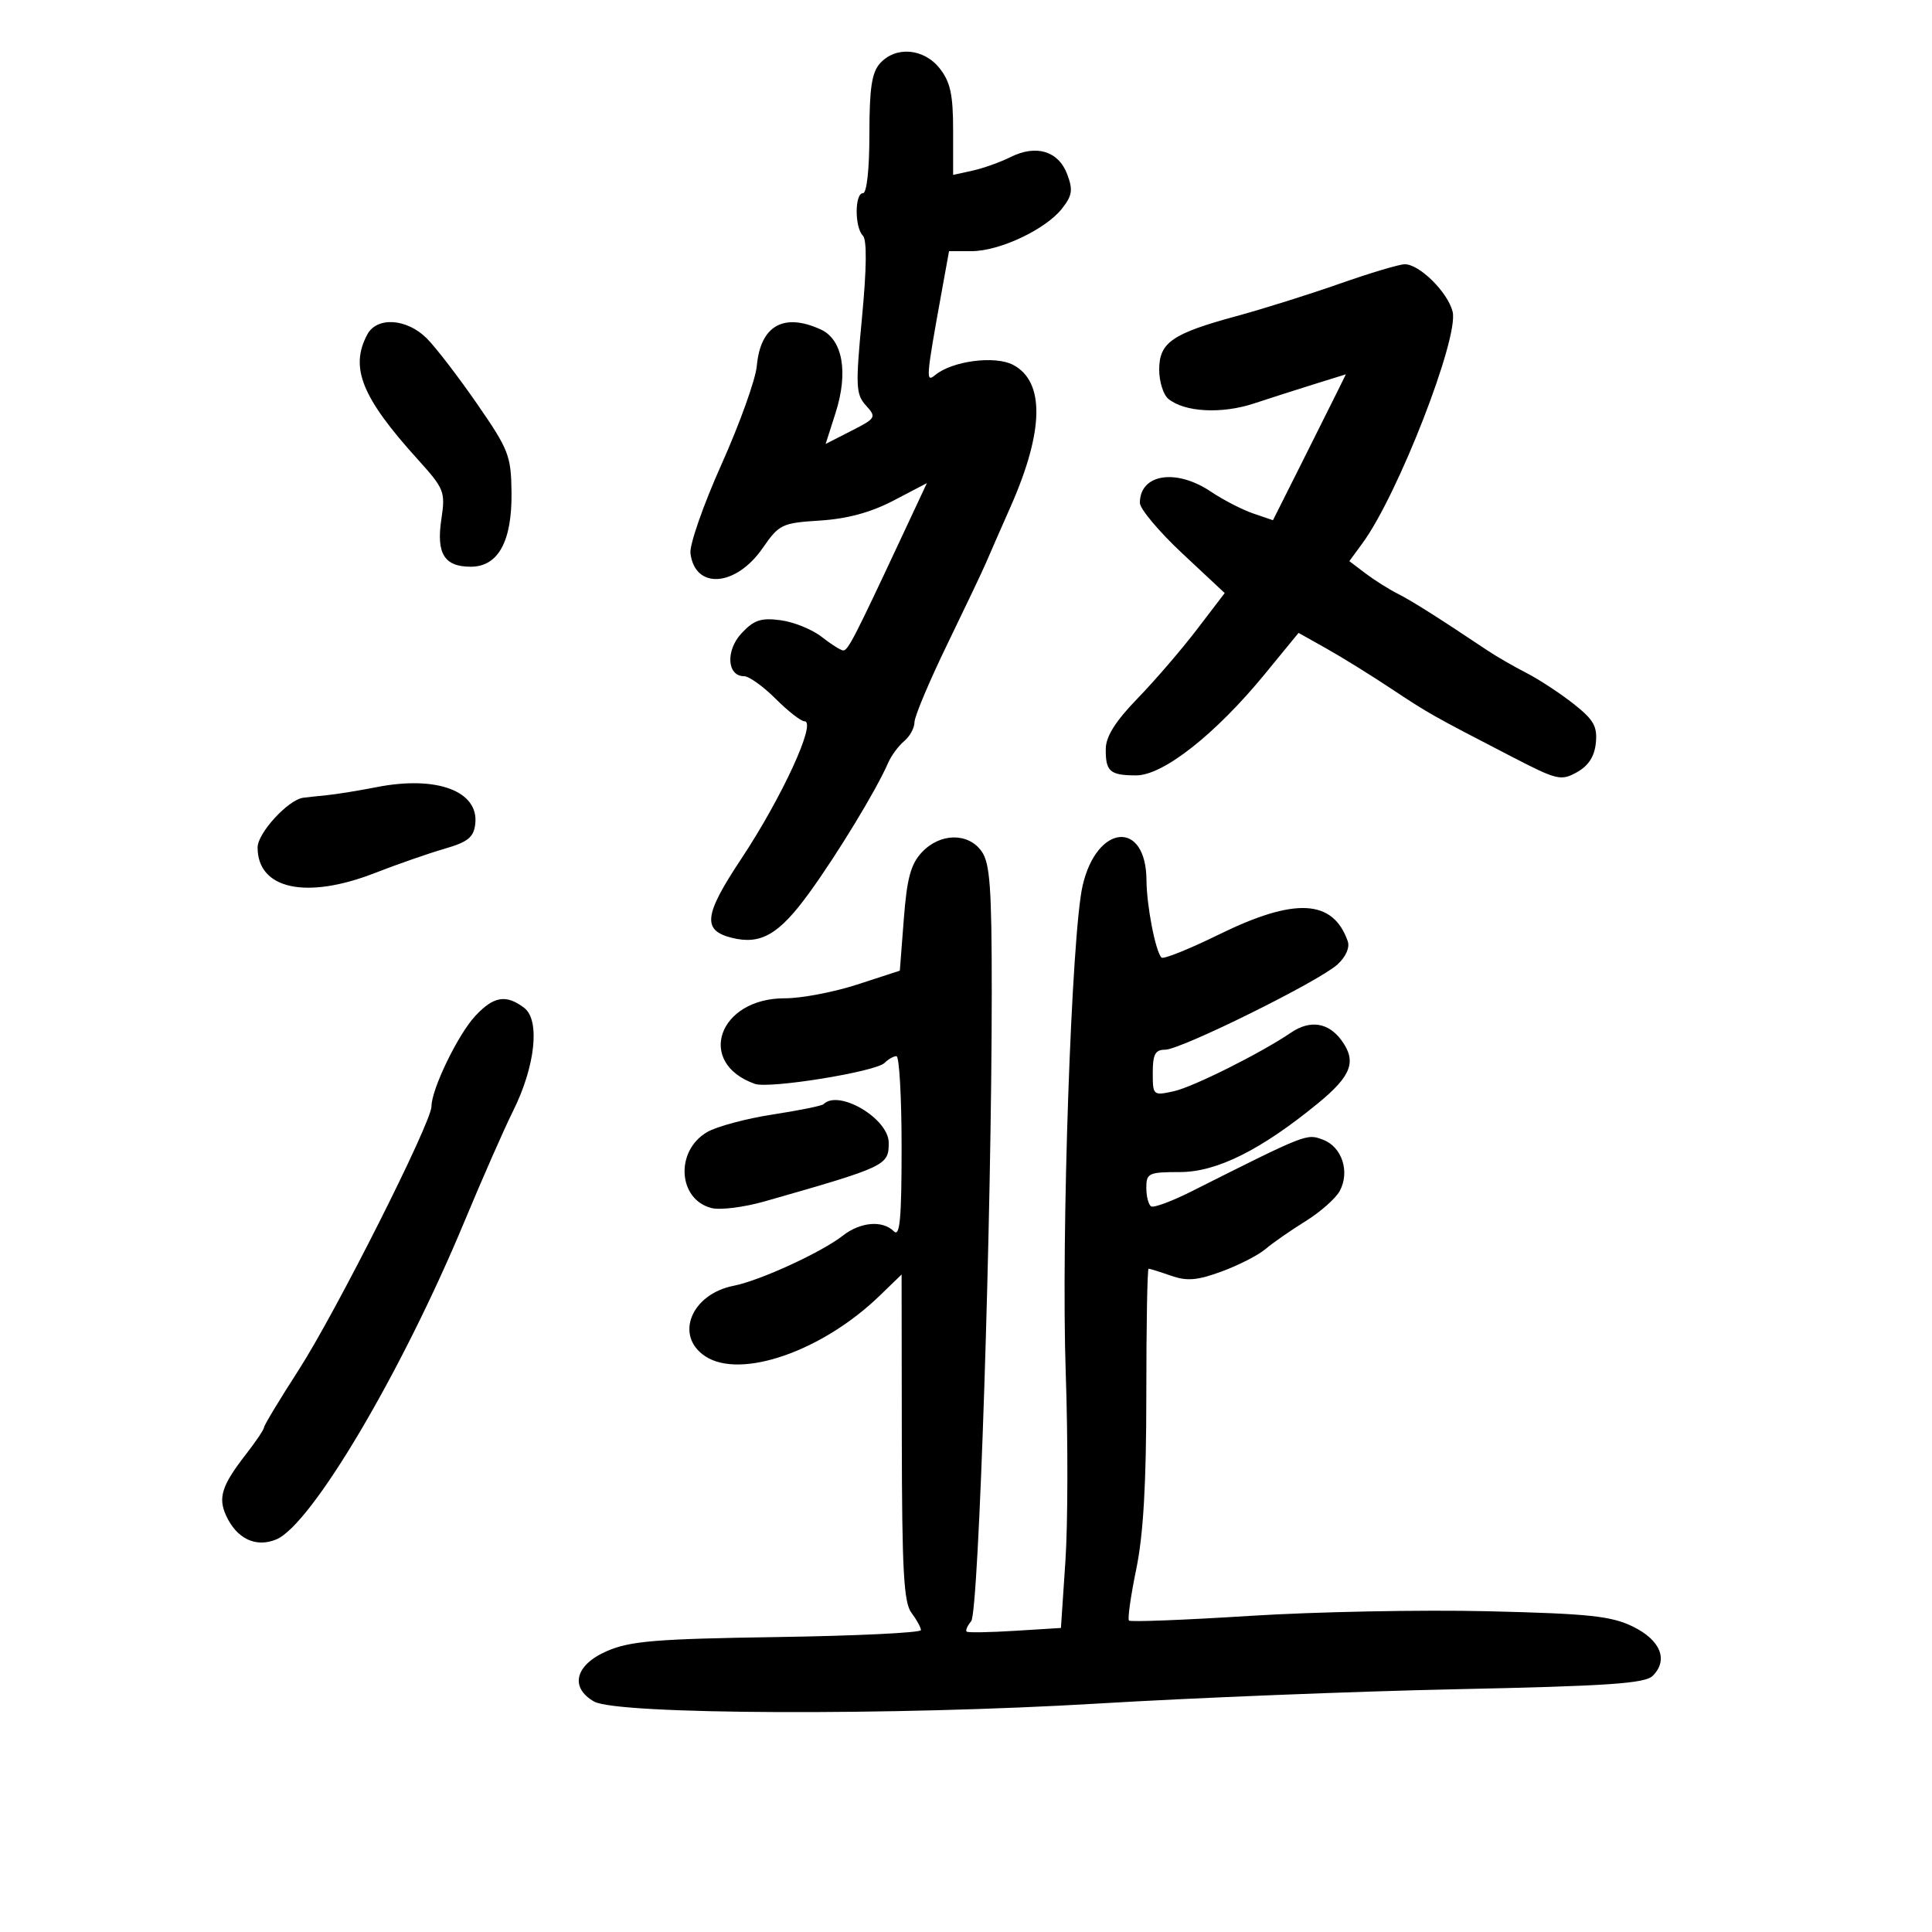 <svg xmlns="http://www.w3.org/2000/svg" width="300" height="300" viewBox="0 0 300 300" version="1.1">
	<path d="M 136.655 9.829 C 135.368 11.251, 135 13.698, 135 20.829 C 135 26.276, 134.594 30, 134 30 C 132.709 30, 132.696 35.296, 133.983 36.583 C 134.628 37.228, 134.582 41.613, 133.850 49.307 C 132.835 59.980, 132.890 61.221, 134.460 62.956 C 136.120 64.791, 136.033 64.942, 132.196 66.900 L 128.204 68.936 129.743 64.125 C 131.763 57.807, 130.857 52.712, 127.436 51.153 C 121.667 48.524, 118.089 50.570, 117.516 56.824 C 117.323 58.933, 114.861 65.797, 112.046 72.079 C 109.230 78.361, 107.056 84.580, 107.213 85.899 C 107.892 91.579, 114.242 91.144, 118.409 85.131 C 120.991 81.406, 121.403 81.207, 127.345 80.829 C 131.581 80.559, 135.230 79.566, 138.750 77.726 L 143.925 75.020 139.601 84.260 C 132.703 99, 131.670 101, 130.950 101 C 130.576 101, 129.068 100.055, 127.600 98.900 C 126.132 97.745, 123.259 96.579, 121.215 96.308 C 118.172 95.904, 117.076 96.268, 115.156 98.322 C 112.652 101, 112.879 105, 115.534 105 C 116.304 105, 118.508 106.575, 120.433 108.500 C 122.358 110.425, 124.375 112, 124.915 112 C 126.863 112, 121.419 123.842, 115.082 133.389 C 109.308 142.088, 109.021 144.465, 113.610 145.617 C 118.137 146.753, 120.963 145.119, 125.655 138.649 C 130.084 132.541, 136.113 122.608, 137.908 118.459 C 138.394 117.336, 139.514 115.819, 140.396 115.086 C 141.278 114.354, 142 113.031, 142 112.146 C 142 111.261, 144.297 105.803, 147.104 100.018 C 149.912 94.233, 152.591 88.600, 153.058 87.500 C 153.525 86.400, 155.263 82.433, 156.920 78.685 C 162.129 66.905, 162.261 59.249, 157.302 56.650 C 154.487 55.176, 147.851 56.049, 145.208 58.242 C 143.729 59.470, 143.787 58.740, 146.233 45.250 L 147.367 39 150.868 39 C 155.204 39, 162.355 35.635, 164.903 32.396 C 166.502 30.364, 166.634 29.489, 165.710 27.042 C 164.355 23.453, 160.899 22.405, 156.938 24.381 C 155.333 25.182, 152.666 26.134, 151.010 26.498 L 148 27.159 148 20.214 C 148 14.703, 147.572 12.726, 145.927 10.635 C 143.462 7.500, 139.105 7.121, 136.655 9.829 M 208 44.059 C 203.325 45.704, 196.125 47.966, 192 49.087 C 182.006 51.801, 180 53.191, 180 57.401 C 180 59.246, 180.635 61.282, 181.411 61.926 C 183.906 63.997, 189.666 64.315, 194.692 62.658 C 197.336 61.786, 201.634 60.410, 204.243 59.600 L 208.986 58.126 207.662 60.813 C 206.934 62.291, 204.387 67.388, 202.002 72.140 L 197.665 80.779 194.583 79.727 C 192.887 79.148, 189.933 77.623, 188.018 76.337 C 182.607 72.705, 177 73.595, 177 78.085 C 177 79.012, 179.964 82.543, 183.586 85.932 L 190.172 92.092 185.836 97.767 C 183.451 100.888, 179.304 105.705, 176.621 108.471 C 173.237 111.959, 171.730 114.343, 171.704 116.250 C 171.656 119.798, 172.342 120.400, 176.439 120.400 C 180.628 120.400, 188.753 113.996, 196.402 104.664 L 201.640 98.274 205.988 100.716 C 208.379 102.059, 212.889 104.854, 216.009 106.927 C 221.842 110.801, 222.366 111.097, 234.871 117.563 C 241.789 121.140, 242.404 121.284, 244.871 119.906 C 246.667 118.903, 247.596 117.458, 247.804 115.346 C 248.056 112.782, 247.458 111.743, 244.304 109.264 C 242.212 107.619, 238.925 105.468, 237 104.482 C 235.075 103.497, 232.375 101.938, 231 101.020 C 223.195 95.805, 219.228 93.298, 217 92.173 C 215.625 91.478, 213.381 90.060, 212.013 89.022 L 209.525 87.133 211.588 84.317 C 217.090 76.804, 226.574 52.422, 225.562 48.392 C 224.799 45.352, 220.373 40.986, 218.104 41.034 C 217.222 41.053, 212.675 42.414, 208 44.059 M 57.035 51.934 C 54.288 57.067, 56.156 61.699, 64.852 71.318 C 69.005 75.913, 69.176 76.343, 68.533 80.630 C 67.732 85.969, 68.990 88, 73.099 88 C 77.358 88, 79.517 84.066, 79.429 76.467 C 79.364 70.760, 79.002 69.830, 74.080 62.710 C 71.177 58.510, 67.660 53.933, 66.264 52.537 C 63.171 49.444, 58.530 49.141, 57.035 51.934 M 58.500 122.223 C 55.750 122.764, 52.263 123.328, 50.750 123.478 C 49.237 123.628, 47.585 123.806, 47.077 123.875 C 44.740 124.191, 40 129.358, 40 131.589 C 40 138.080, 47.549 139.722, 58.230 135.553 C 61.679 134.207, 66.525 132.520, 69 131.803 C 72.661 130.743, 73.555 130.024, 73.797 127.948 C 74.391 122.849, 67.823 120.391, 58.500 122.223 M 143.156 132.334 C 141.424 134.178, 140.833 136.356, 140.344 142.697 L 139.725 150.725 133.112 152.877 C 129.476 154.061, 124.423 155.022, 121.885 155.014 C 111.552 154.982, 108.019 165.047, 117.219 168.305 C 119.449 169.095, 135.976 166.424, 137.348 165.052 C 137.927 164.473, 138.760 164, 139.200 164 C 139.640 164, 140 170.390, 140 178.200 C 140 189.244, 139.733 192.133, 138.800 191.200 C 137.046 189.446, 133.611 189.733, 130.885 191.863 C 127.545 194.471, 118.011 198.850, 113.924 199.653 C 107.308 200.952, 104.704 207.449, 109.531 210.613 C 115.030 214.216, 127.684 209.815, 136.590 201.202 L 140 197.904 140.032 223.202 C 140.058 243.861, 140.333 248.856, 141.532 250.441 C 142.339 251.509, 143 252.715, 143 253.122 C 143 253.529, 132.988 254.014, 120.750 254.199 C 101.847 254.485, 97.861 254.813, 94.250 256.377 C 89.312 258.515, 88.417 262.025, 92.250 264.215 C 95.828 266.259, 138.756 266.429, 170.500 264.525 C 185.350 263.635, 210.475 262.632, 226.334 262.297 C 249.766 261.802, 255.444 261.413, 256.638 260.219 C 259.101 257.757, 257.853 254.672, 253.544 252.569 C 250.195 250.935, 246.736 250.570, 231.028 250.193 C 220.821 249.949, 204.206 250.272, 194.105 250.912 C 184.005 251.551, 175.546 251.880, 175.308 251.642 C 175.070 251.404, 175.579 247.806, 176.438 243.647 C 177.543 238.298, 178 230.364, 178 216.542 C 178 205.794, 178.158 197, 178.351 197 C 178.544 197, 180.109 197.491, 181.830 198.091 C 184.332 198.963, 185.914 198.829, 189.729 197.424 C 192.353 196.457, 195.400 194.897, 196.500 193.957 C 197.600 193.016, 200.393 191.073, 202.707 189.638 C 205.021 188.203, 207.422 186.081, 208.042 184.921 C 209.637 181.940, 208.384 178.096, 205.452 176.982 C 202.883 176.005, 203.005 175.957, 185 185.007 C 181.975 186.528, 179.162 187.572, 178.750 187.327 C 178.338 187.082, 178 185.784, 178 184.441 C 178 182.163, 178.351 182, 183.250 181.997 C 188.933 181.995, 195.813 178.565, 204.630 171.340 C 209.863 167.052, 210.698 164.830, 208.311 161.551 C 206.287 158.770, 203.430 158.329, 200.473 160.342 C 195.800 163.522, 185.242 168.800, 182.250 169.452 C 179.057 170.147, 179 170.096, 179 166.579 C 179 163.717, 179.384 163, 180.918 163 C 183.350 163, 204.773 152.405, 207.678 149.766 C 208.978 148.584, 209.622 147.125, 209.276 146.144 C 206.976 139.624, 201.073 139.320, 189.271 145.112 C 184.662 147.374, 180.652 148.985, 180.358 148.692 C 179.431 147.764, 178.049 140.651, 178.024 136.679 C 177.965 127.279, 170.328 127.922, 168.109 137.514 C 166.377 144.997, 164.754 191.928, 165.489 213.241 C 165.844 223.549, 165.821 236.664, 165.438 242.385 L 164.741 252.789 157.621 253.231 C 153.704 253.475, 150.323 253.533, 150.107 253.361 C 149.892 253.189, 150.207 252.455, 150.809 251.730 C 151.988 250.309, 153.996 188.757, 153.999 153.973 C 154 137.916, 153.723 134.050, 152.443 132.223 C 150.371 129.263, 145.991 129.316, 143.156 132.334 M 73.804 157.750 C 71.123 160.619, 67 169.131, 67 171.798 C 67 174.307, 52.133 203.806, 46.343 212.785 C 43.404 217.341, 41 221.327, 41 221.641 C 41 221.955, 39.725 223.852, 38.166 225.856 C 34.453 230.630, 33.834 232.541, 35.098 235.316 C 36.747 238.935, 39.723 240.357, 42.897 239.043 C 48.354 236.782, 62.331 213.182, 72.076 189.774 C 74.886 183.023, 78.302 175.259, 79.667 172.520 C 83.127 165.576, 83.901 158.395, 81.393 156.497 C 78.584 154.370, 76.667 154.687, 73.804 157.750 M 127.875 171.459 C 127.622 171.711, 124.060 172.433, 119.958 173.064 C 115.856 173.694, 111.279 174.925, 109.787 175.799 C 104.805 178.716, 105.263 186.275, 110.502 187.590 C 111.846 187.927, 115.545 187.461, 118.723 186.554 C 137.641 181.152, 138 180.982, 138 177.450 C 138 173.696, 130.233 169.100, 127.875 171.459" stroke="none" fill="black" fill-rule="evenodd"/>
</svg>